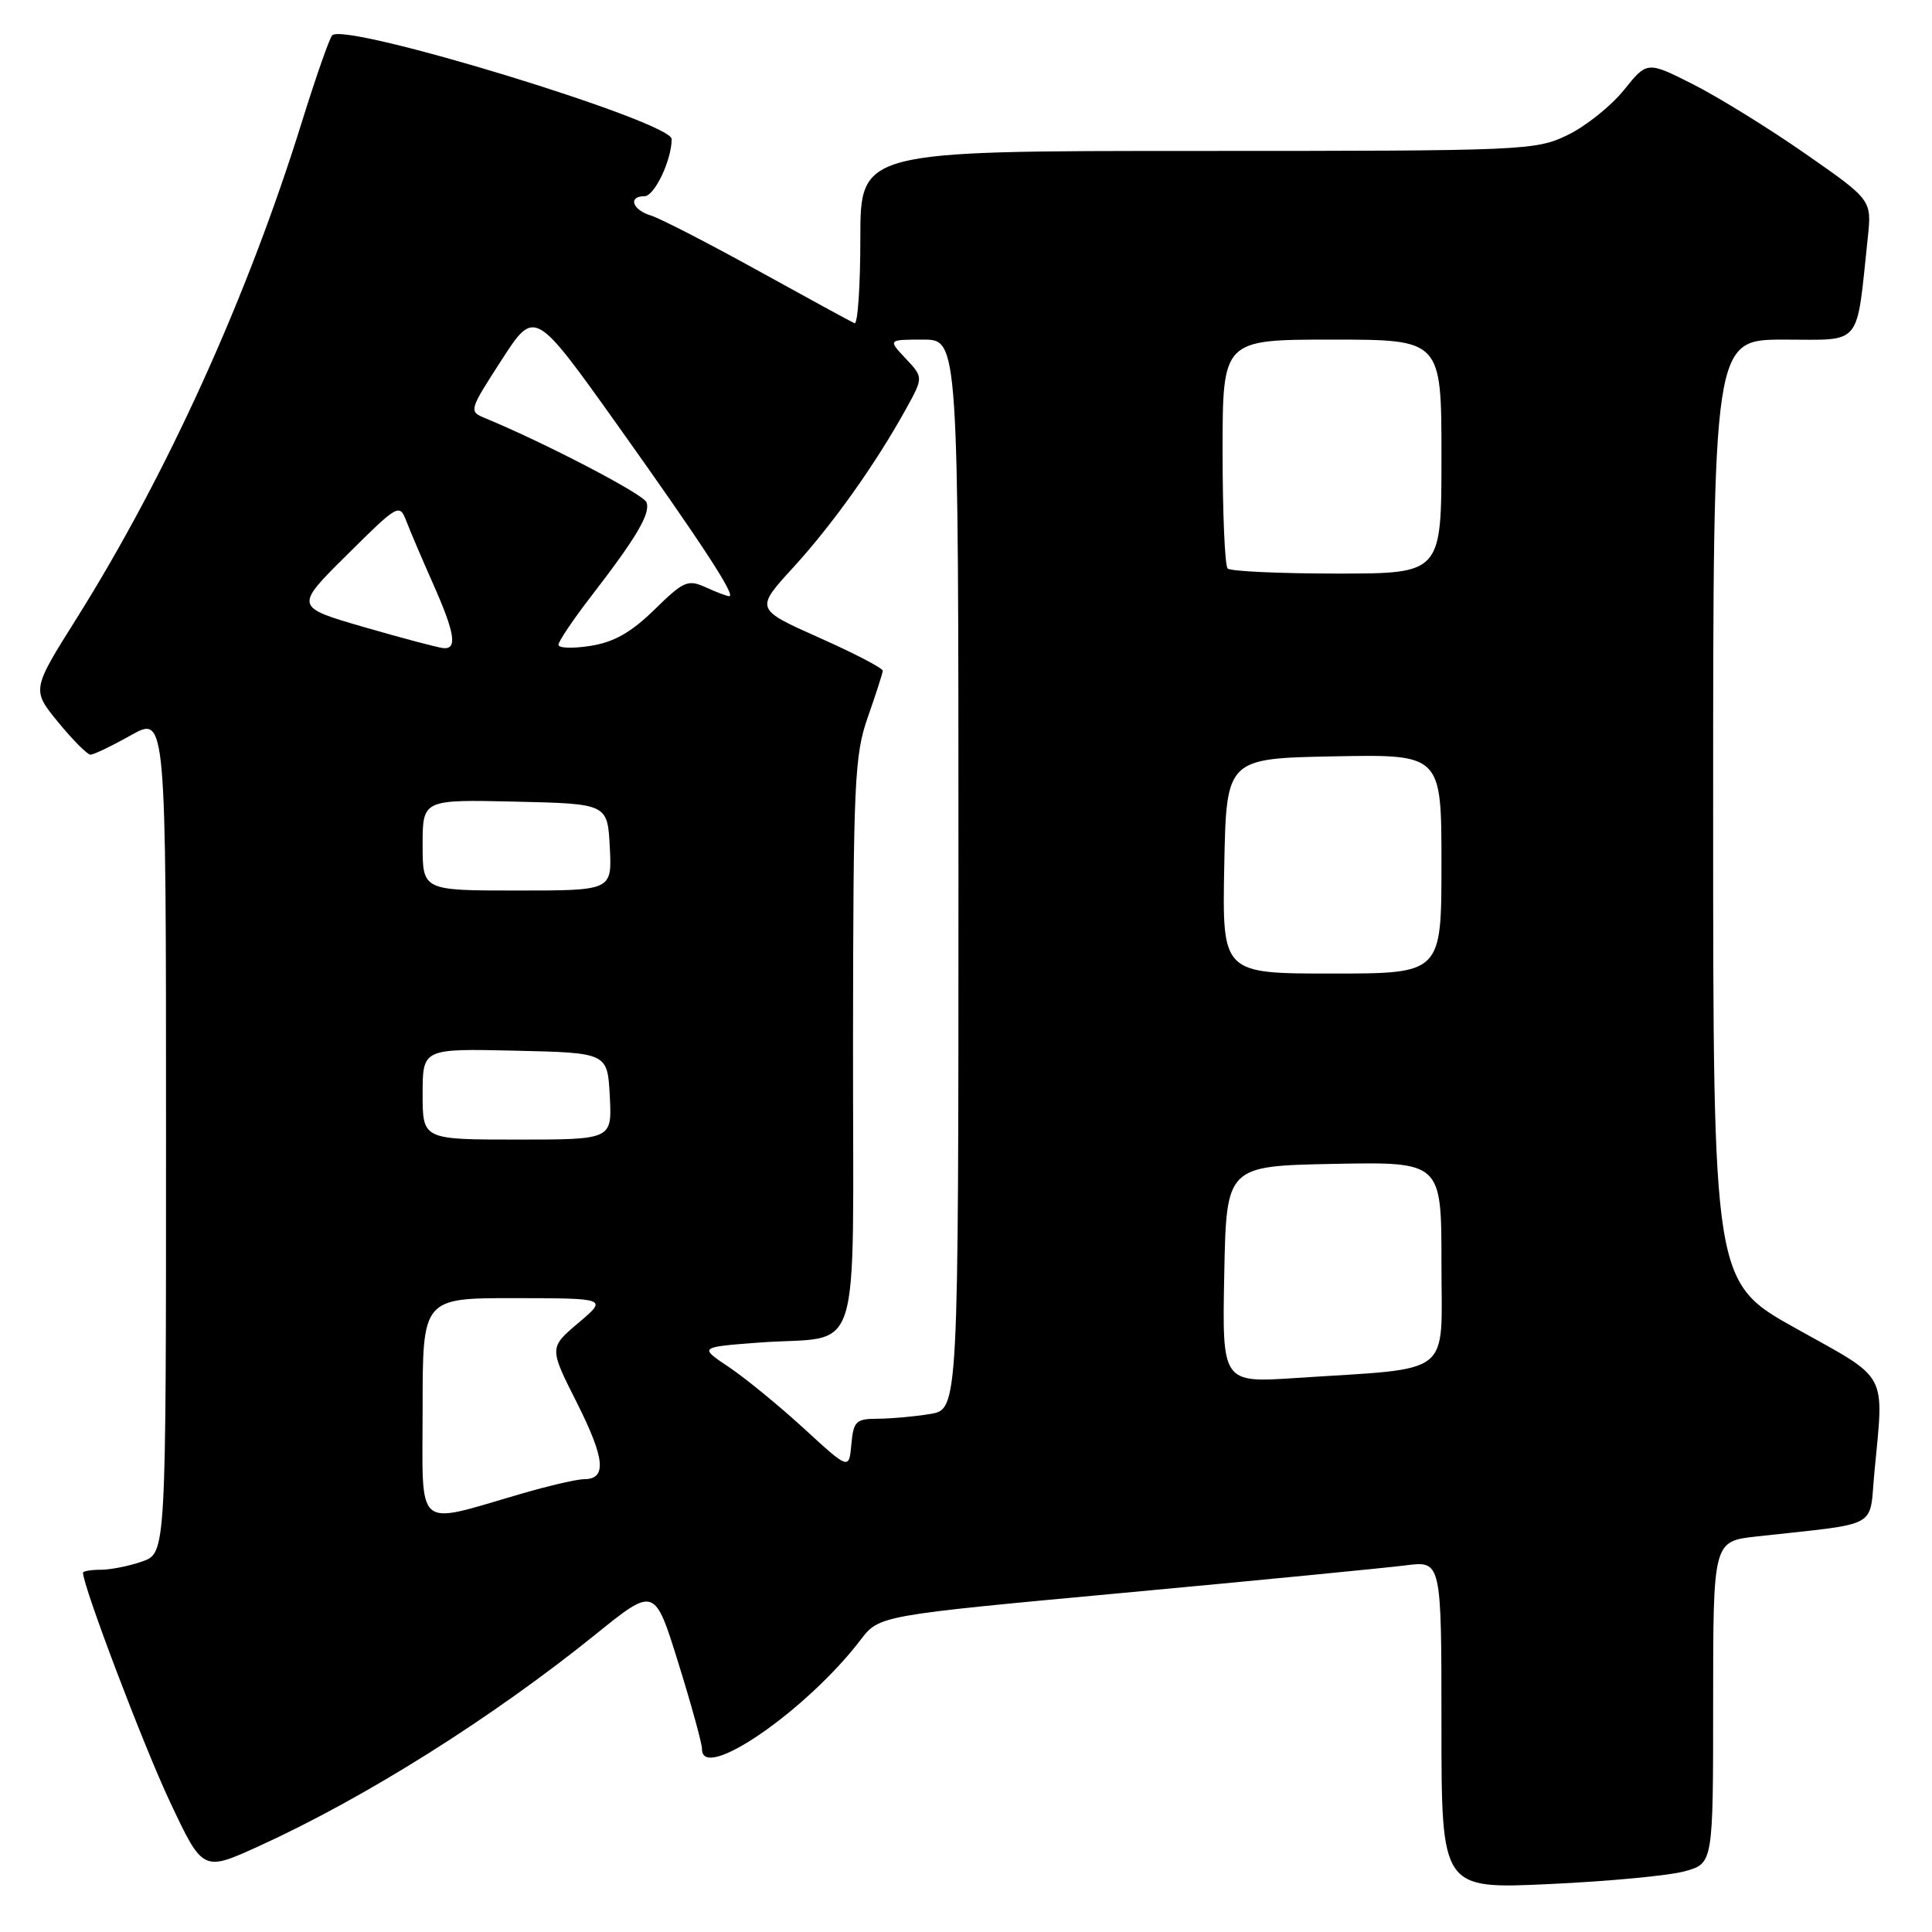 <?xml version="1.0" encoding="UTF-8" standalone="no"?>
<!DOCTYPE svg PUBLIC "-//W3C//DTD SVG 1.1//EN" "http://www.w3.org/Graphics/SVG/1.1/DTD/svg11.dtd" >
<svg xmlns="http://www.w3.org/2000/svg" xmlns:xlink="http://www.w3.org/1999/xlink" version="1.1" viewBox="0 0 256 256">
 <g >
 <path fill="currentColor"
d=" M 223.25 247.95 C 227.00 246.91 227.00 246.91 227.00 225.57 C 227.00 204.23 227.00 204.23 232.75 203.59 C 249.32 201.76 247.65 202.66 248.36 195.18 C 249.64 181.57 250.39 182.95 238.00 176.04 C 227.00 169.91 227.00 169.91 227.00 107.46 C 227.00 45.00 227.00 45.00 236.39 45.00 C 246.88 45.00 245.93 46.15 247.49 31.50 C 248.02 26.50 248.02 26.50 239.22 20.37 C 234.38 17.00 227.68 12.86 224.34 11.17 C 218.25 8.10 218.25 8.10 215.17 11.94 C 213.47 14.05 210.12 16.73 207.72 17.89 C 203.49 19.94 202.09 20.00 158.68 20.00 C 114.00 20.00 114.00 20.00 114.00 31.58 C 114.00 37.95 113.65 43.02 113.23 42.83 C 112.80 42.65 107.07 39.52 100.48 35.88 C 93.89 32.24 87.49 28.94 86.25 28.56 C 83.77 27.80 83.18 26.00 85.40 26.00 C 86.72 26.00 89.00 21.21 89.00 18.43 C 89.00 16.11 45.61 2.85 44.01 4.69 C 43.63 5.14 41.85 10.22 40.05 16.00 C 32.84 39.25 22.14 62.85 10.14 81.96 C 4.20 91.41 4.20 91.41 7.72 95.71 C 9.66 98.07 11.58 100.00 11.99 100.00 C 12.41 100.00 14.83 98.84 17.37 97.41 C 22.00 94.83 22.00 94.83 22.00 150.32 C 22.00 205.80 22.00 205.80 18.85 206.90 C 17.12 207.51 14.64 208.00 13.35 208.00 C 12.06 208.00 11.00 208.18 11.00 208.40 C 11.00 210.19 19.03 231.35 22.52 238.75 C 26.88 248.01 26.88 248.01 34.34 244.61 C 48.42 238.19 65.25 227.60 78.95 216.54 C 86.74 210.25 86.74 210.25 89.89 220.37 C 91.62 225.94 93.03 231.06 93.02 231.75 C 92.95 236.25 106.89 226.65 114.04 217.28 C 116.50 214.06 116.50 214.06 149.00 211.05 C 166.88 209.39 183.64 207.75 186.25 207.42 C 191.00 206.81 191.00 206.81 191.00 228.56 C 191.00 250.31 191.00 250.31 205.25 249.65 C 213.09 249.29 221.19 248.53 223.25 247.95 Z  M 56.00 186.58 C 56.00 172.00 56.00 172.00 68.25 172.01 C 80.50 172.03 80.50 172.03 76.63 175.30 C 72.76 178.58 72.76 178.58 76.45 185.89 C 80.18 193.30 80.43 196.00 77.39 196.00 C 76.47 196.00 72.74 196.86 69.11 197.92 C 54.77 202.07 56.00 203.14 56.00 186.58 Z  M 106.50 189.26 C 103.20 186.24 98.73 182.58 96.56 181.13 C 92.63 178.50 92.63 178.50 100.56 177.90 C 114.51 176.85 112.99 181.66 113.03 138.18 C 113.06 103.54 113.22 100.06 115.00 95.00 C 116.06 91.97 116.95 89.22 116.97 88.88 C 116.99 88.54 113.19 86.56 108.53 84.49 C 100.06 80.71 100.06 80.71 105.10 75.20 C 110.33 69.48 115.96 61.57 120.01 54.26 C 122.36 50.01 122.36 50.01 120.01 47.51 C 117.65 45.00 117.65 45.00 122.33 45.00 C 127.00 45.00 127.00 45.00 127.00 115.87 C 127.00 186.74 127.00 186.74 123.25 187.36 C 121.19 187.70 118.06 187.98 116.31 187.99 C 113.42 188.00 113.09 188.31 112.81 191.38 C 112.50 194.77 112.50 194.77 106.50 189.26 Z  M 162.22 168.87 C 162.50 154.50 162.50 154.50 176.75 154.22 C 191.00 153.95 191.00 153.95 191.00 167.38 C 191.00 182.65 192.84 181.20 171.72 182.59 C 161.94 183.24 161.94 183.24 162.22 168.87 Z  M 56.00 144.97 C 56.00 138.94 56.00 138.94 68.25 139.22 C 80.50 139.50 80.50 139.50 80.80 145.25 C 81.10 151.00 81.10 151.00 68.55 151.00 C 56.00 151.00 56.00 151.00 56.00 144.97 Z  M 162.22 114.75 C 162.50 100.50 162.50 100.50 176.75 100.22 C 191.00 99.95 191.00 99.95 191.00 114.47 C 191.00 129.00 191.00 129.00 176.47 129.00 C 161.95 129.00 161.95 129.00 162.22 114.75 Z  M 56.00 111.97 C 56.00 105.94 56.00 105.94 68.25 106.22 C 80.50 106.50 80.50 106.50 80.80 112.25 C 81.10 118.00 81.10 118.00 68.55 118.00 C 56.00 118.00 56.00 118.00 56.00 111.97 Z  M 48.26 83.10 C 39.02 80.42 39.02 80.42 45.97 73.53 C 52.78 66.77 52.93 66.69 53.85 69.07 C 54.36 70.41 55.96 74.14 57.39 77.37 C 60.28 83.87 60.63 86.06 58.75 85.88 C 58.06 85.82 53.34 84.57 48.26 83.10 Z  M 74.00 85.44 C 74.00 84.99 75.93 82.12 78.29 79.06 C 84.37 71.18 86.23 68.03 85.66 66.55 C 85.24 65.47 72.27 58.71 64.29 55.41 C 62.10 54.51 62.13 54.41 66.46 47.71 C 70.84 40.93 70.84 40.93 81.74 56.21 C 92.95 71.95 97.56 79.00 96.63 79.00 C 96.33 79.00 94.93 78.47 93.51 77.82 C 91.15 76.75 90.58 76.99 86.72 80.78 C 83.63 83.80 81.36 85.09 78.25 85.58 C 75.91 85.95 74.00 85.89 74.00 85.44 Z  M 162.67 75.33 C 162.30 74.97 162.00 67.99 162.00 59.83 C 162.00 45.00 162.00 45.00 176.50 45.00 C 191.00 45.00 191.00 45.00 191.00 60.50 C 191.00 76.00 191.00 76.00 177.17 76.00 C 169.56 76.00 163.03 75.70 162.67 75.33 Z "/>
</g>
</svg>